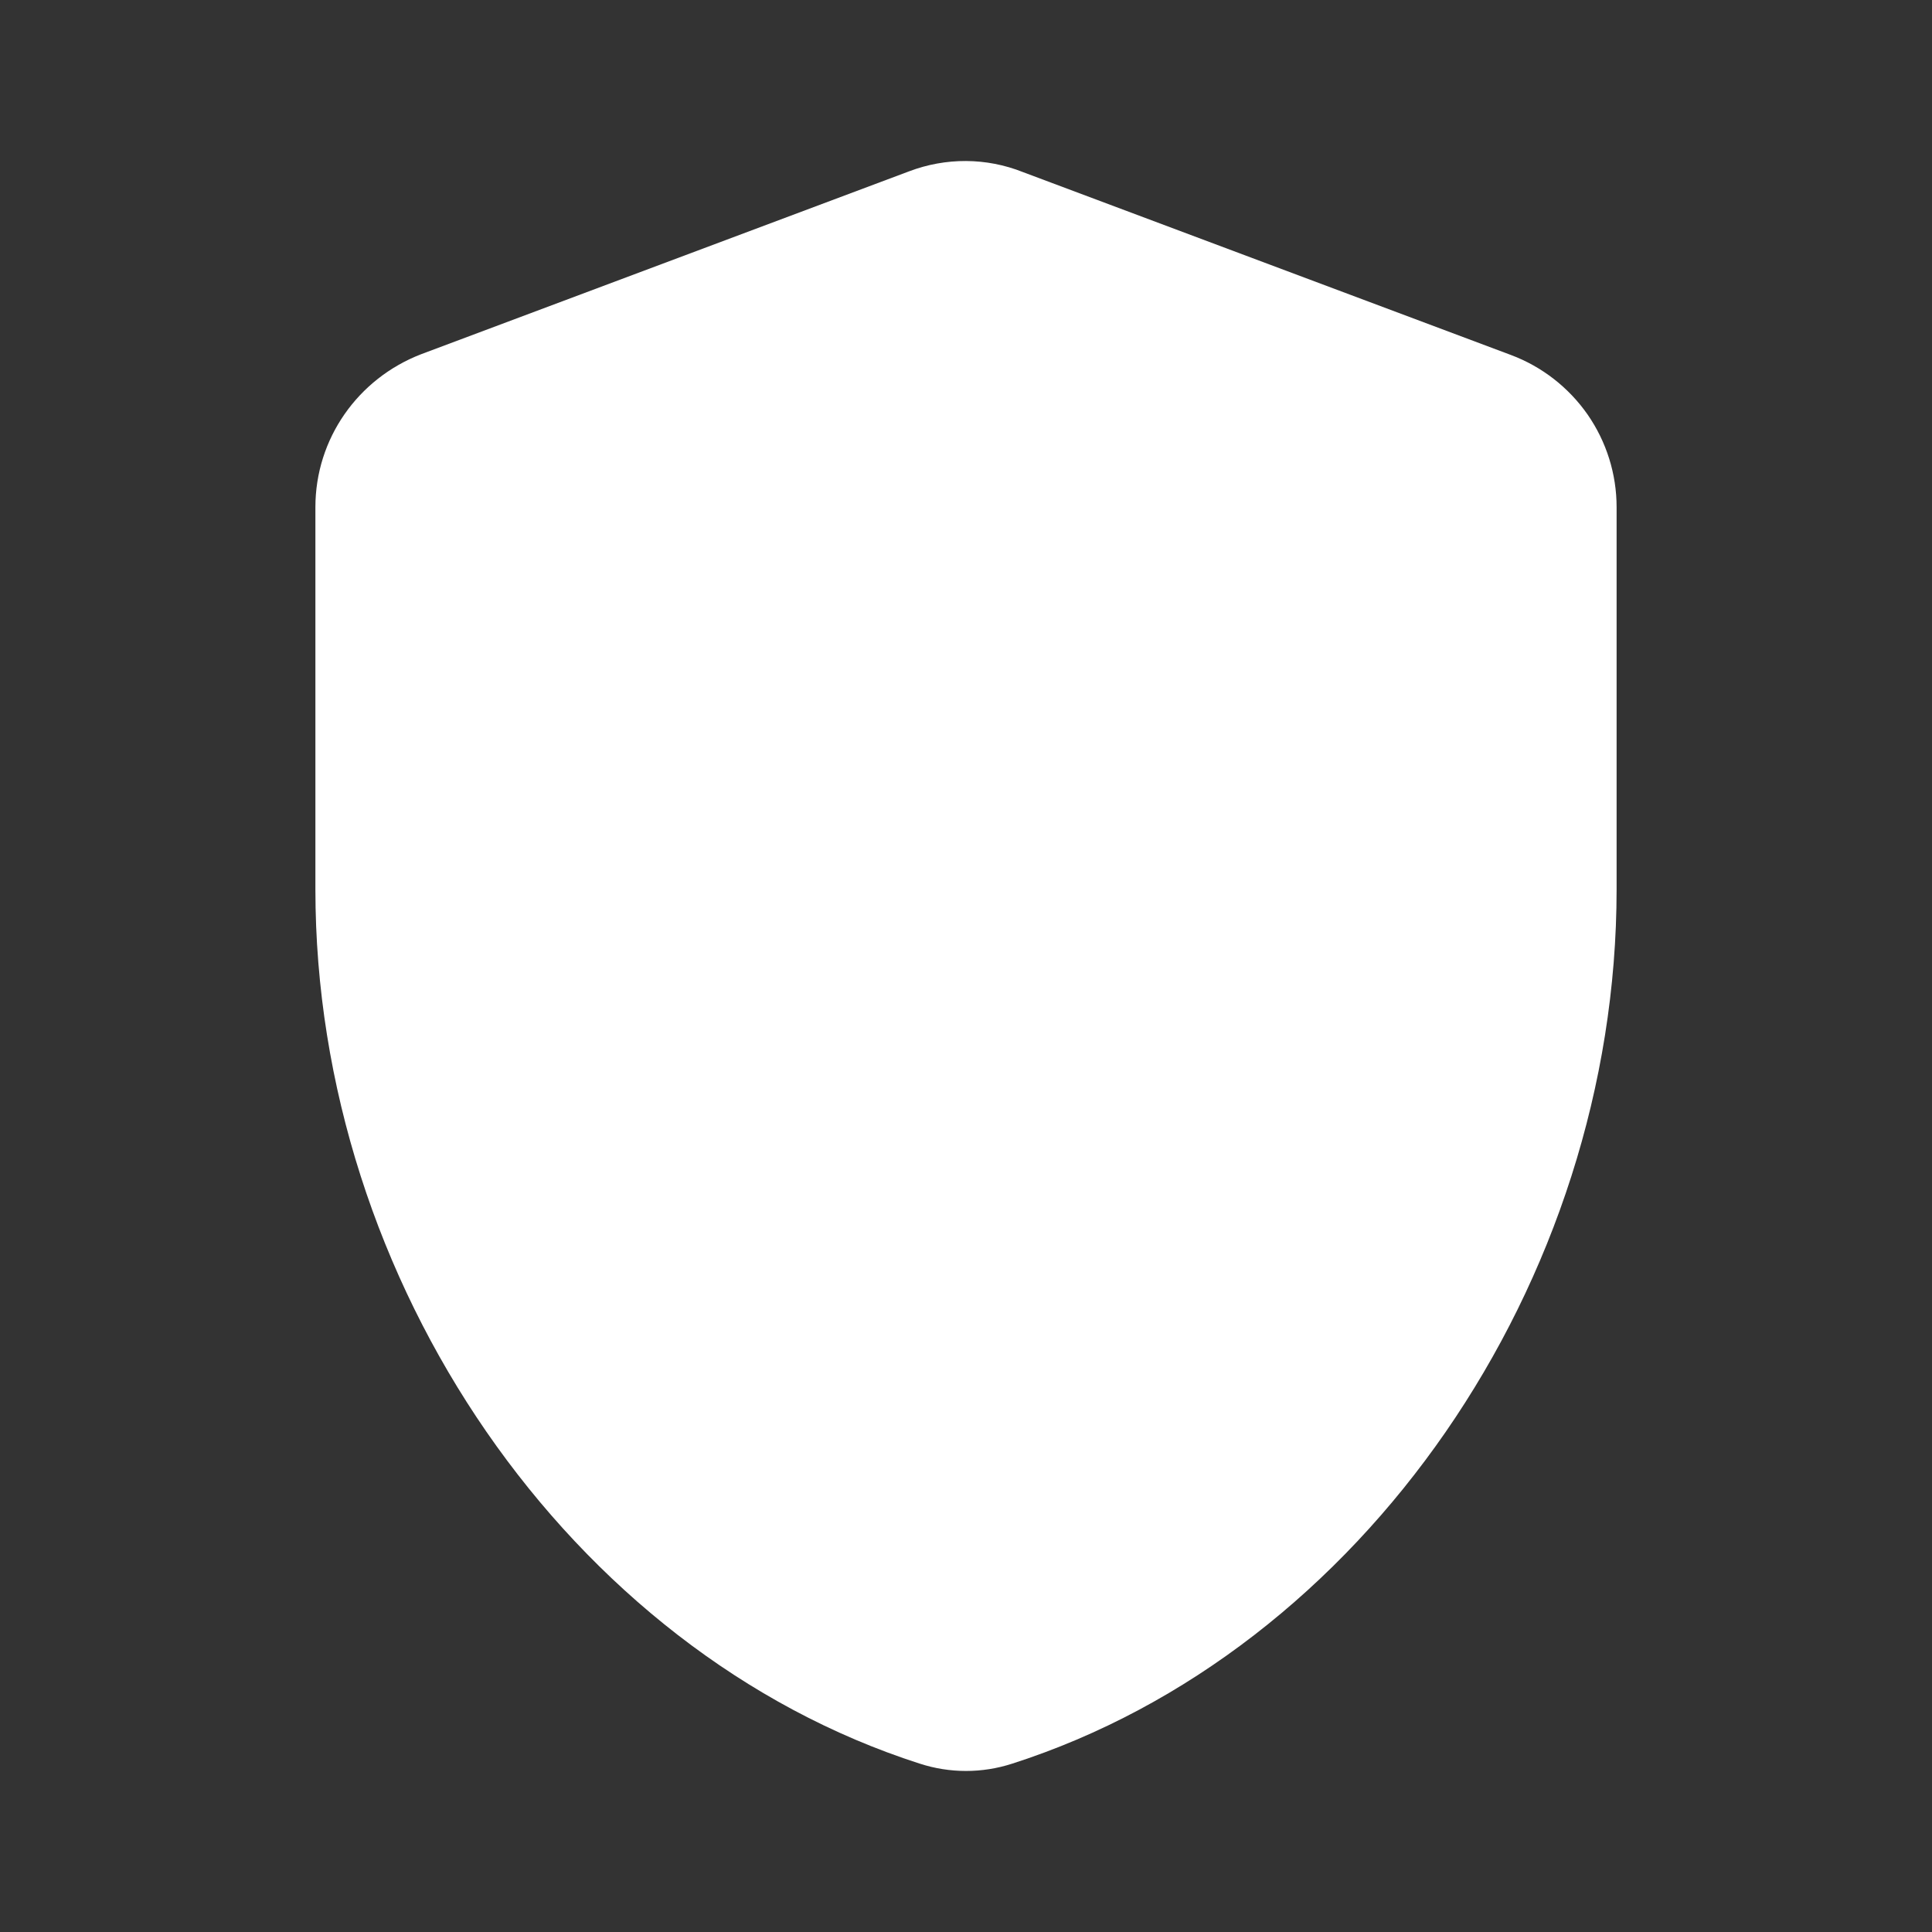 <svg width="12" height="12" viewBox="0 0 12 12" fill="none" xmlns="http://www.w3.org/2000/svg">
<rect x="0" y="0" width="12" height="12" fill="#333333" stroke="none"/>
<path d="M5.647 1.064L2.616 2.2C2.222 2.352 1.959 2.726 1.959 3.15V5.524C1.959 7.964 3.54 10.257 5.712 10.954C5.899 11.015 6.101 11.015 6.288 10.954C8.46 10.257 10.041 7.969 10.041 5.524V3.15C10.041 2.944 9.978 2.744 9.861 2.575C9.743 2.406 9.577 2.277 9.385 2.205L6.354 1.069C6.126 0.978 5.874 0.978 5.647 1.064Z" fill="white"/>
</svg>
